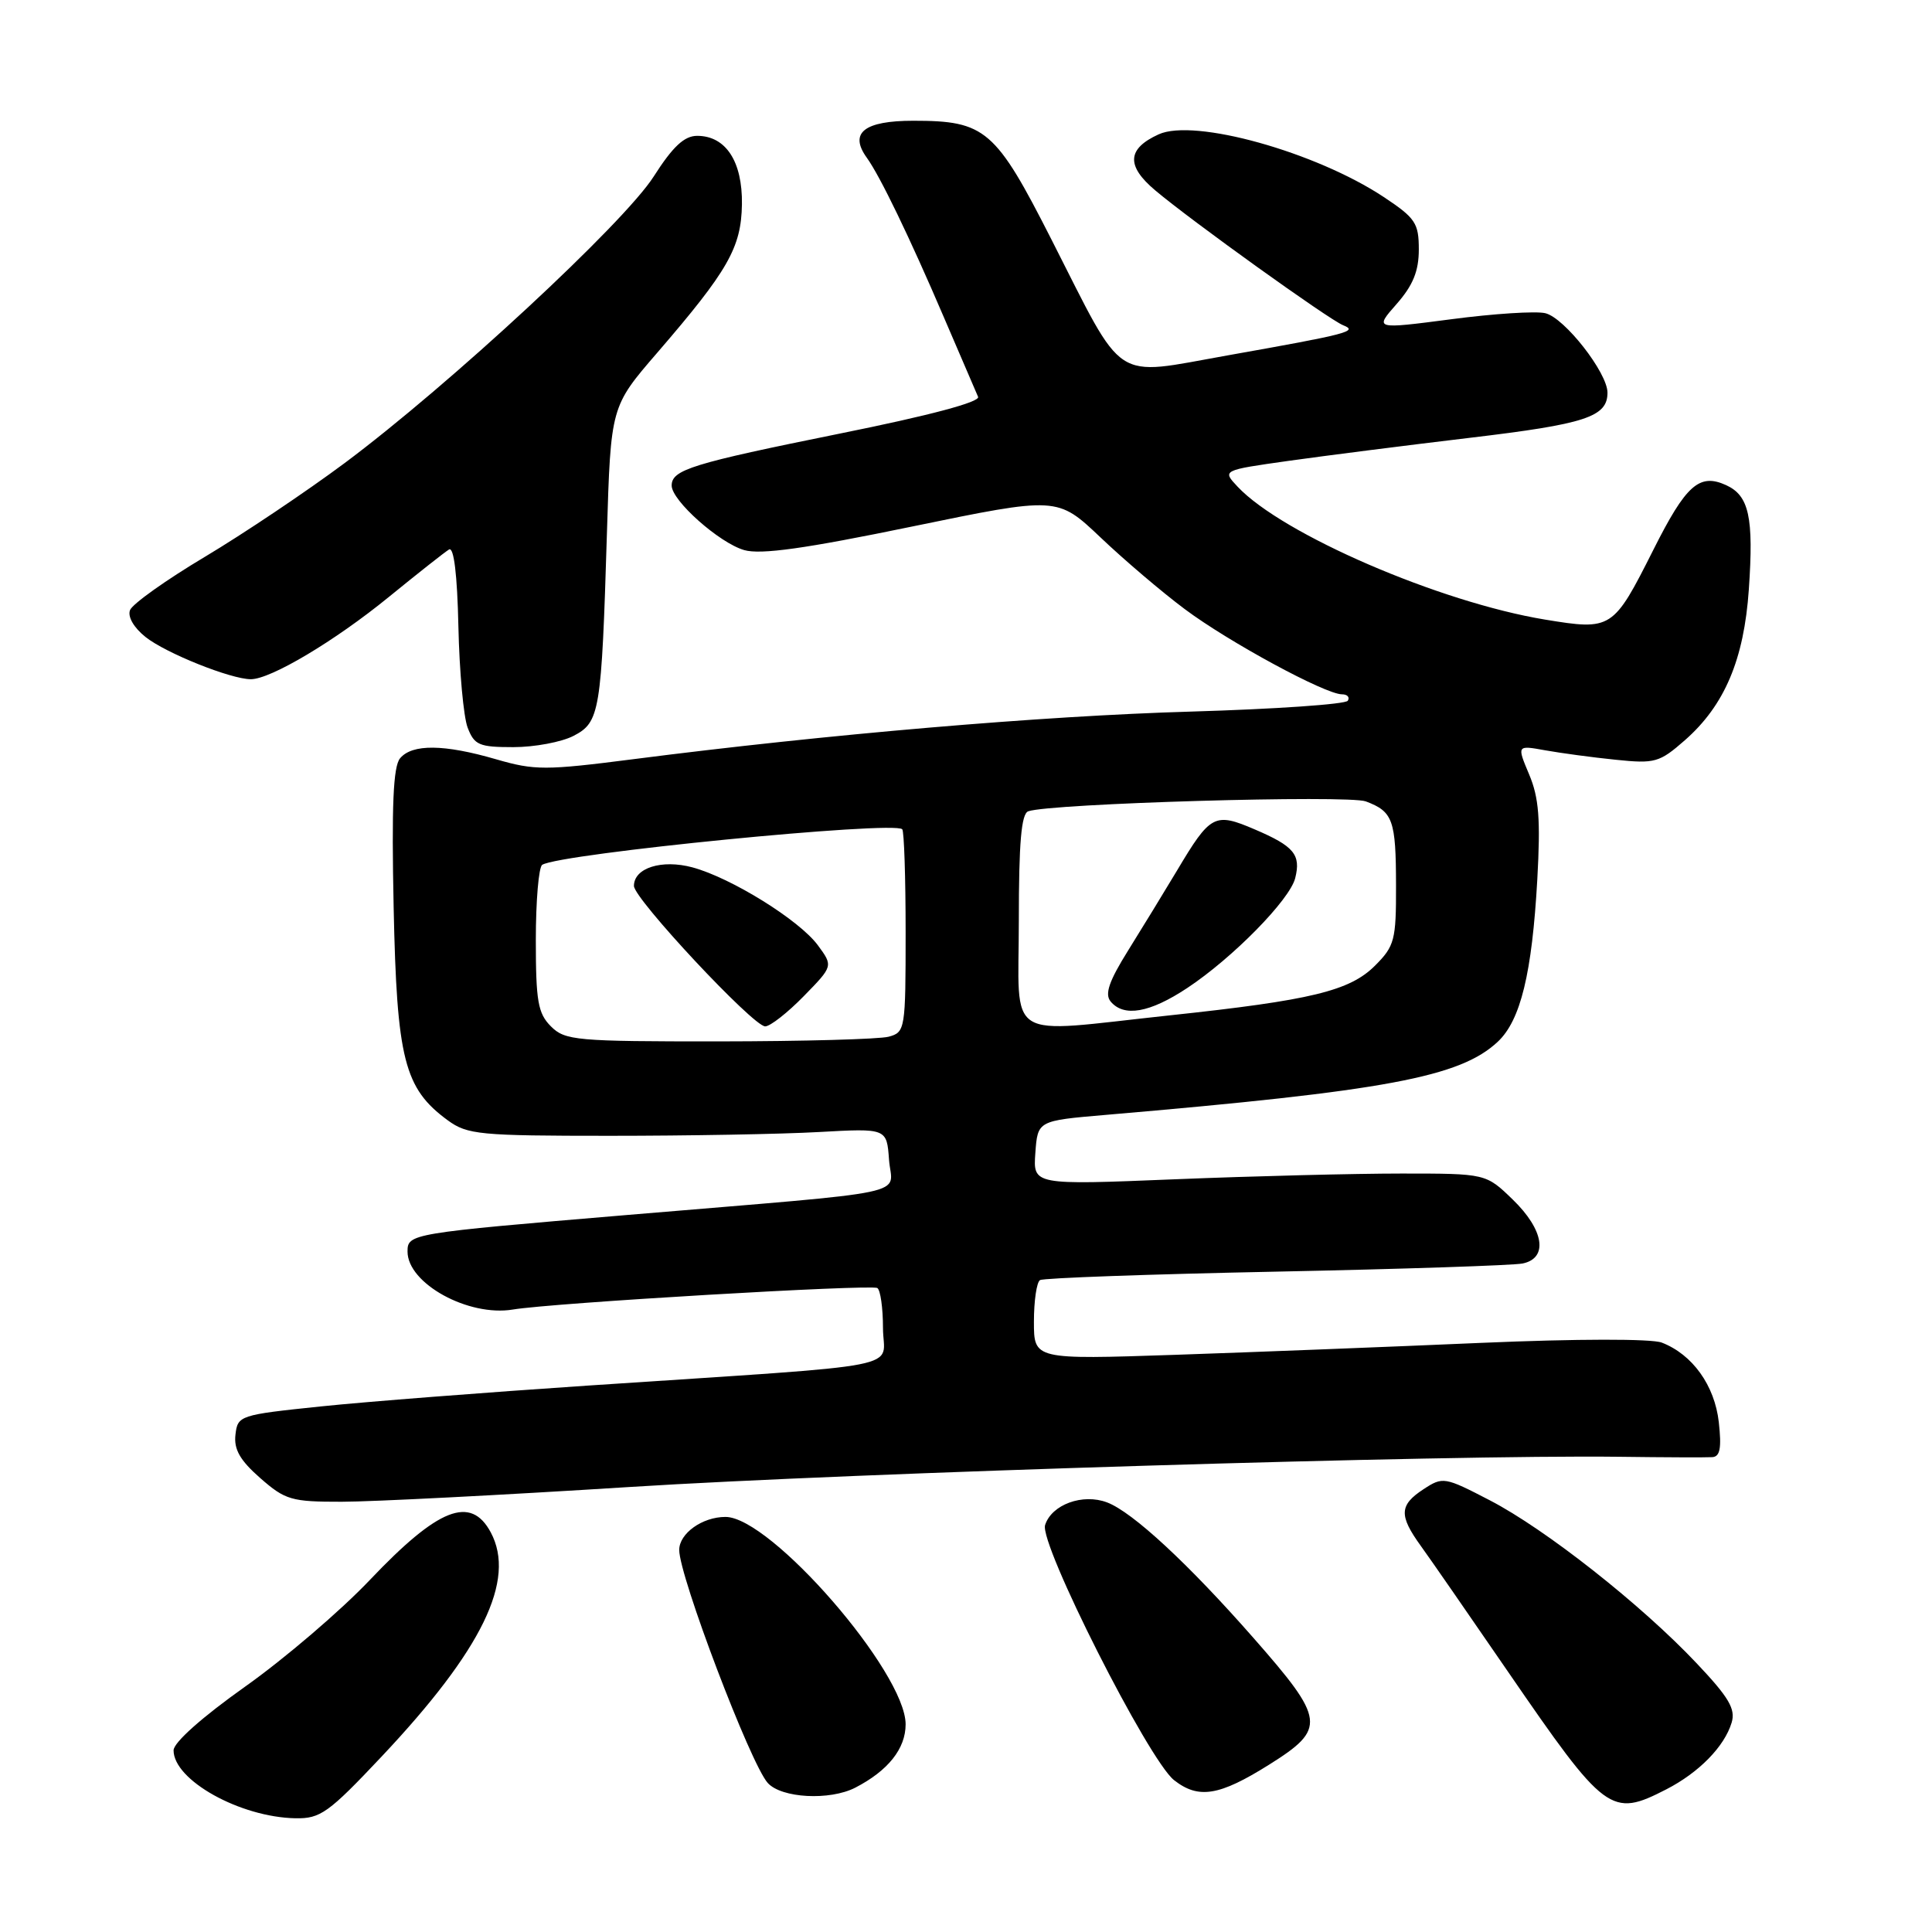 <?xml version="1.0" encoding="UTF-8" standalone="no"?>
<!DOCTYPE svg PUBLIC "-//W3C//DTD SVG 1.1//EN" "http://www.w3.org/Graphics/SVG/1.1/DTD/svg11.dtd" >
<svg xmlns="http://www.w3.org/2000/svg" xmlns:xlink="http://www.w3.org/1999/xlink" version="1.1" viewBox="0 0 256 256">
 <g >
 <path fill="currentColor"
d=" M 50.57 232.75 C 63.90 218.60 68.40 209.36 65.03 203.05 C 62.38 198.11 58.09 199.79 49.02 209.34 C 45.15 213.42 37.71 219.78 32.49 223.48 C 26.78 227.53 23.00 230.89 23.00 231.93 C 23.00 235.88 31.80 240.79 39.15 240.93 C 42.45 240.99 43.52 240.23 50.57 232.75 Z  M 220.79 237.10 C 225.11 234.88 228.49 231.44 229.45 228.26 C 230.00 226.46 229.09 224.91 224.81 220.39 C 217.49 212.63 204.80 202.63 197.41 198.80 C 191.42 195.69 191.18 195.65 188.62 197.33 C 185.41 199.43 185.35 200.80 188.25 204.82 C 189.49 206.53 194.68 214.03 199.79 221.47 C 212.74 240.32 213.46 240.86 220.79 237.10 Z  M 113.32 236.88 C 117.68 234.63 120.00 231.71 120.00 228.48 C 120.00 221.58 102.13 201.00 96.13 201.00 C 93.06 201.00 90.00 203.19 90.00 205.38 C 90.00 208.86 99.44 233.71 101.73 236.25 C 103.55 238.27 109.94 238.61 113.32 236.88 Z  M 168.16 233.83 C 175.78 229.05 175.63 227.89 166.06 217.00 C 157.45 207.19 150.06 200.35 146.70 199.08 C 143.47 197.85 139.34 199.36 138.48 202.08 C 137.69 204.56 152.18 233.21 155.57 235.88 C 158.81 238.42 161.56 237.97 168.16 233.83 Z  M 83.50 197.03 C 113.39 195.14 191.83 192.75 214.50 193.03 C 220.55 193.11 226.12 193.13 226.88 193.08 C 227.92 193.02 228.13 191.88 227.75 188.44 C 227.20 183.57 224.26 179.47 220.19 177.90 C 218.84 177.38 208.92 177.39 196.19 177.94 C 184.26 178.46 166.06 179.17 155.75 179.52 C 137.00 180.15 137.00 180.15 137.00 175.13 C 137.00 172.38 137.36 169.89 137.81 169.62 C 138.25 169.34 152.32 168.84 169.06 168.50 C 185.80 168.16 200.51 167.67 201.75 167.42 C 205.18 166.72 204.60 162.97 200.45 158.95 C 196.89 155.50 196.89 155.50 185.70 155.50 C 179.54 155.50 166.04 155.84 155.69 156.26 C 136.88 157.03 136.88 157.03 137.19 152.76 C 137.50 148.50 137.50 148.50 146.50 147.73 C 183.70 144.55 193.47 142.72 198.47 138.03 C 201.49 135.19 203.00 128.98 203.70 116.54 C 204.14 108.56 203.92 105.70 202.62 102.62 C 200.99 98.74 200.99 98.74 204.75 99.42 C 206.81 99.79 211.01 100.36 214.08 100.67 C 219.29 101.21 219.88 101.04 223.26 98.08 C 228.52 93.46 231.09 87.39 231.73 78.10 C 232.39 68.52 231.76 65.67 228.71 64.28 C 225.17 62.67 223.40 64.25 219.07 72.87 C 213.76 83.42 213.56 83.55 204.73 82.10 C 190.76 79.80 169.91 70.79 163.99 64.49 C 161.94 62.31 161.94 62.31 170.72 61.07 C 175.55 60.39 186.38 59.01 194.78 58.01 C 210.10 56.19 213.00 55.24 213.00 52.03 C 213.00 49.39 207.31 42.11 204.76 41.50 C 203.52 41.20 197.91 41.56 192.31 42.30 C 182.11 43.63 182.11 43.63 185.06 40.28 C 187.23 37.81 188.00 35.92 188.00 33.06 C 188.00 29.56 187.55 28.89 183.36 26.11 C 174.33 20.13 158.25 15.65 153.53 17.80 C 149.34 19.71 149.20 21.97 153.08 25.23 C 157.84 29.25 176.12 42.37 177.98 43.10 C 180.00 43.90 178.68 44.25 162.61 47.10 C 147.25 49.82 149.16 51.08 139.36 31.81 C 131.91 17.14 130.58 16.00 121.02 16.00 C 114.50 16.00 112.48 17.60 114.85 20.89 C 116.61 23.33 120.52 31.42 125.05 42.00 C 127.29 47.23 129.34 51.99 129.60 52.58 C 129.91 53.26 123.20 55.05 111.29 57.45 C 91.67 61.42 89.00 62.24 89.00 64.34 C 89.00 66.33 95.31 71.94 98.61 72.89 C 100.81 73.52 106.67 72.70 120.85 69.77 C 140.11 65.80 140.11 65.80 145.81 71.20 C 148.94 74.18 153.97 78.46 157.00 80.72 C 162.80 85.06 175.59 91.99 177.81 92.00 C 178.53 92.00 178.88 92.38 178.59 92.85 C 178.30 93.32 168.94 93.96 157.78 94.29 C 138.06 94.86 109.56 97.30 83.89 100.60 C 72.28 102.09 70.84 102.09 65.74 100.61 C 58.83 98.60 54.61 98.56 53.01 100.48 C 52.10 101.58 51.88 106.75 52.16 120.23 C 52.58 140.36 53.56 144.22 59.32 148.44 C 61.93 150.35 63.53 150.50 80.82 150.50 C 91.09 150.50 103.55 150.28 108.50 150.00 C 117.50 149.50 117.50 149.50 117.80 153.67 C 118.16 158.55 122.11 157.71 83.00 161.00 C 54.35 163.41 54.00 163.47 54.00 165.84 C 54.00 170.07 62.06 174.50 67.96 173.52 C 73.21 172.64 115.38 170.16 116.25 170.67 C 116.66 170.92 117.00 173.30 117.00 175.97 C 117.00 181.57 121.56 180.68 78.00 183.59 C 64.53 184.49 48.55 185.73 42.50 186.36 C 31.74 187.48 31.49 187.56 31.20 190.10 C 30.97 192.04 31.80 193.50 34.48 195.85 C 37.80 198.76 38.61 199.00 45.28 198.99 C 49.25 198.99 66.45 198.11 83.50 197.03 Z  M 75.99 97.51 C 79.48 95.70 79.70 94.39 80.42 70.69 C 80.93 53.87 80.93 53.87 87.07 46.76 C 96.49 35.84 98.22 32.81 98.31 27.07 C 98.39 21.39 96.17 18.00 92.38 18.00 C 90.67 18.00 89.15 19.42 86.61 23.40 C 82.65 29.59 59.59 50.97 45.68 61.35 C 40.63 65.11 32.29 70.71 27.15 73.78 C 22.00 76.85 17.54 80.03 17.23 80.84 C 16.89 81.72 17.73 83.17 19.29 84.41 C 21.96 86.54 30.59 90.00 33.24 90.00 C 35.87 90.00 44.36 84.94 51.50 79.12 C 55.35 75.98 58.95 73.14 59.50 72.81 C 60.14 72.43 60.59 76.13 60.74 83.01 C 60.87 88.94 61.42 94.97 61.96 96.40 C 62.85 98.73 63.48 99.00 68.02 99.00 C 70.82 99.00 74.40 98.33 75.99 97.51 Z  M 73.00 136.00 C 71.28 134.28 71.00 132.67 71.00 124.56 C 71.00 119.37 71.38 114.88 71.85 114.59 C 74.26 113.10 118.41 108.74 119.55 109.88 C 119.80 110.13 120.00 116.28 120.00 123.55 C 120.00 136.41 119.94 136.78 117.75 137.37 C 116.51 137.70 106.39 137.98 95.25 137.99 C 76.32 138.00 74.87 137.87 73.00 136.00 Z  M 106.50 132.00 C 110.40 128.01 110.40 128.01 108.37 125.25 C 105.91 121.92 96.90 116.32 91.75 114.93 C 87.69 113.84 84.00 115.00 84.00 117.39 C 84.00 119.09 99.80 136.00 101.39 136.00 C 102.05 136.00 104.35 134.20 106.50 132.00 Z  M 135.00 121.97 C 135.00 111.65 135.33 107.82 136.25 107.50 C 139.18 106.46 178.64 105.31 180.98 106.19 C 184.57 107.54 184.97 108.64 184.98 117.33 C 185.00 124.57 184.79 125.36 182.20 127.95 C 178.85 131.30 173.75 132.54 155.00 134.54 C 132.78 136.91 135.00 138.31 135.00 121.97 Z  M 157.31 130.92 C 163.34 126.93 170.90 119.23 171.62 116.36 C 172.40 113.25 171.48 112.13 166.26 109.90 C 160.94 107.62 160.40 107.90 155.95 115.37 C 154.26 118.19 151.35 122.95 149.48 125.95 C 146.94 130.02 146.36 131.72 147.16 132.70 C 148.92 134.81 152.34 134.21 157.31 130.92 Z "/>
</g>
</svg>